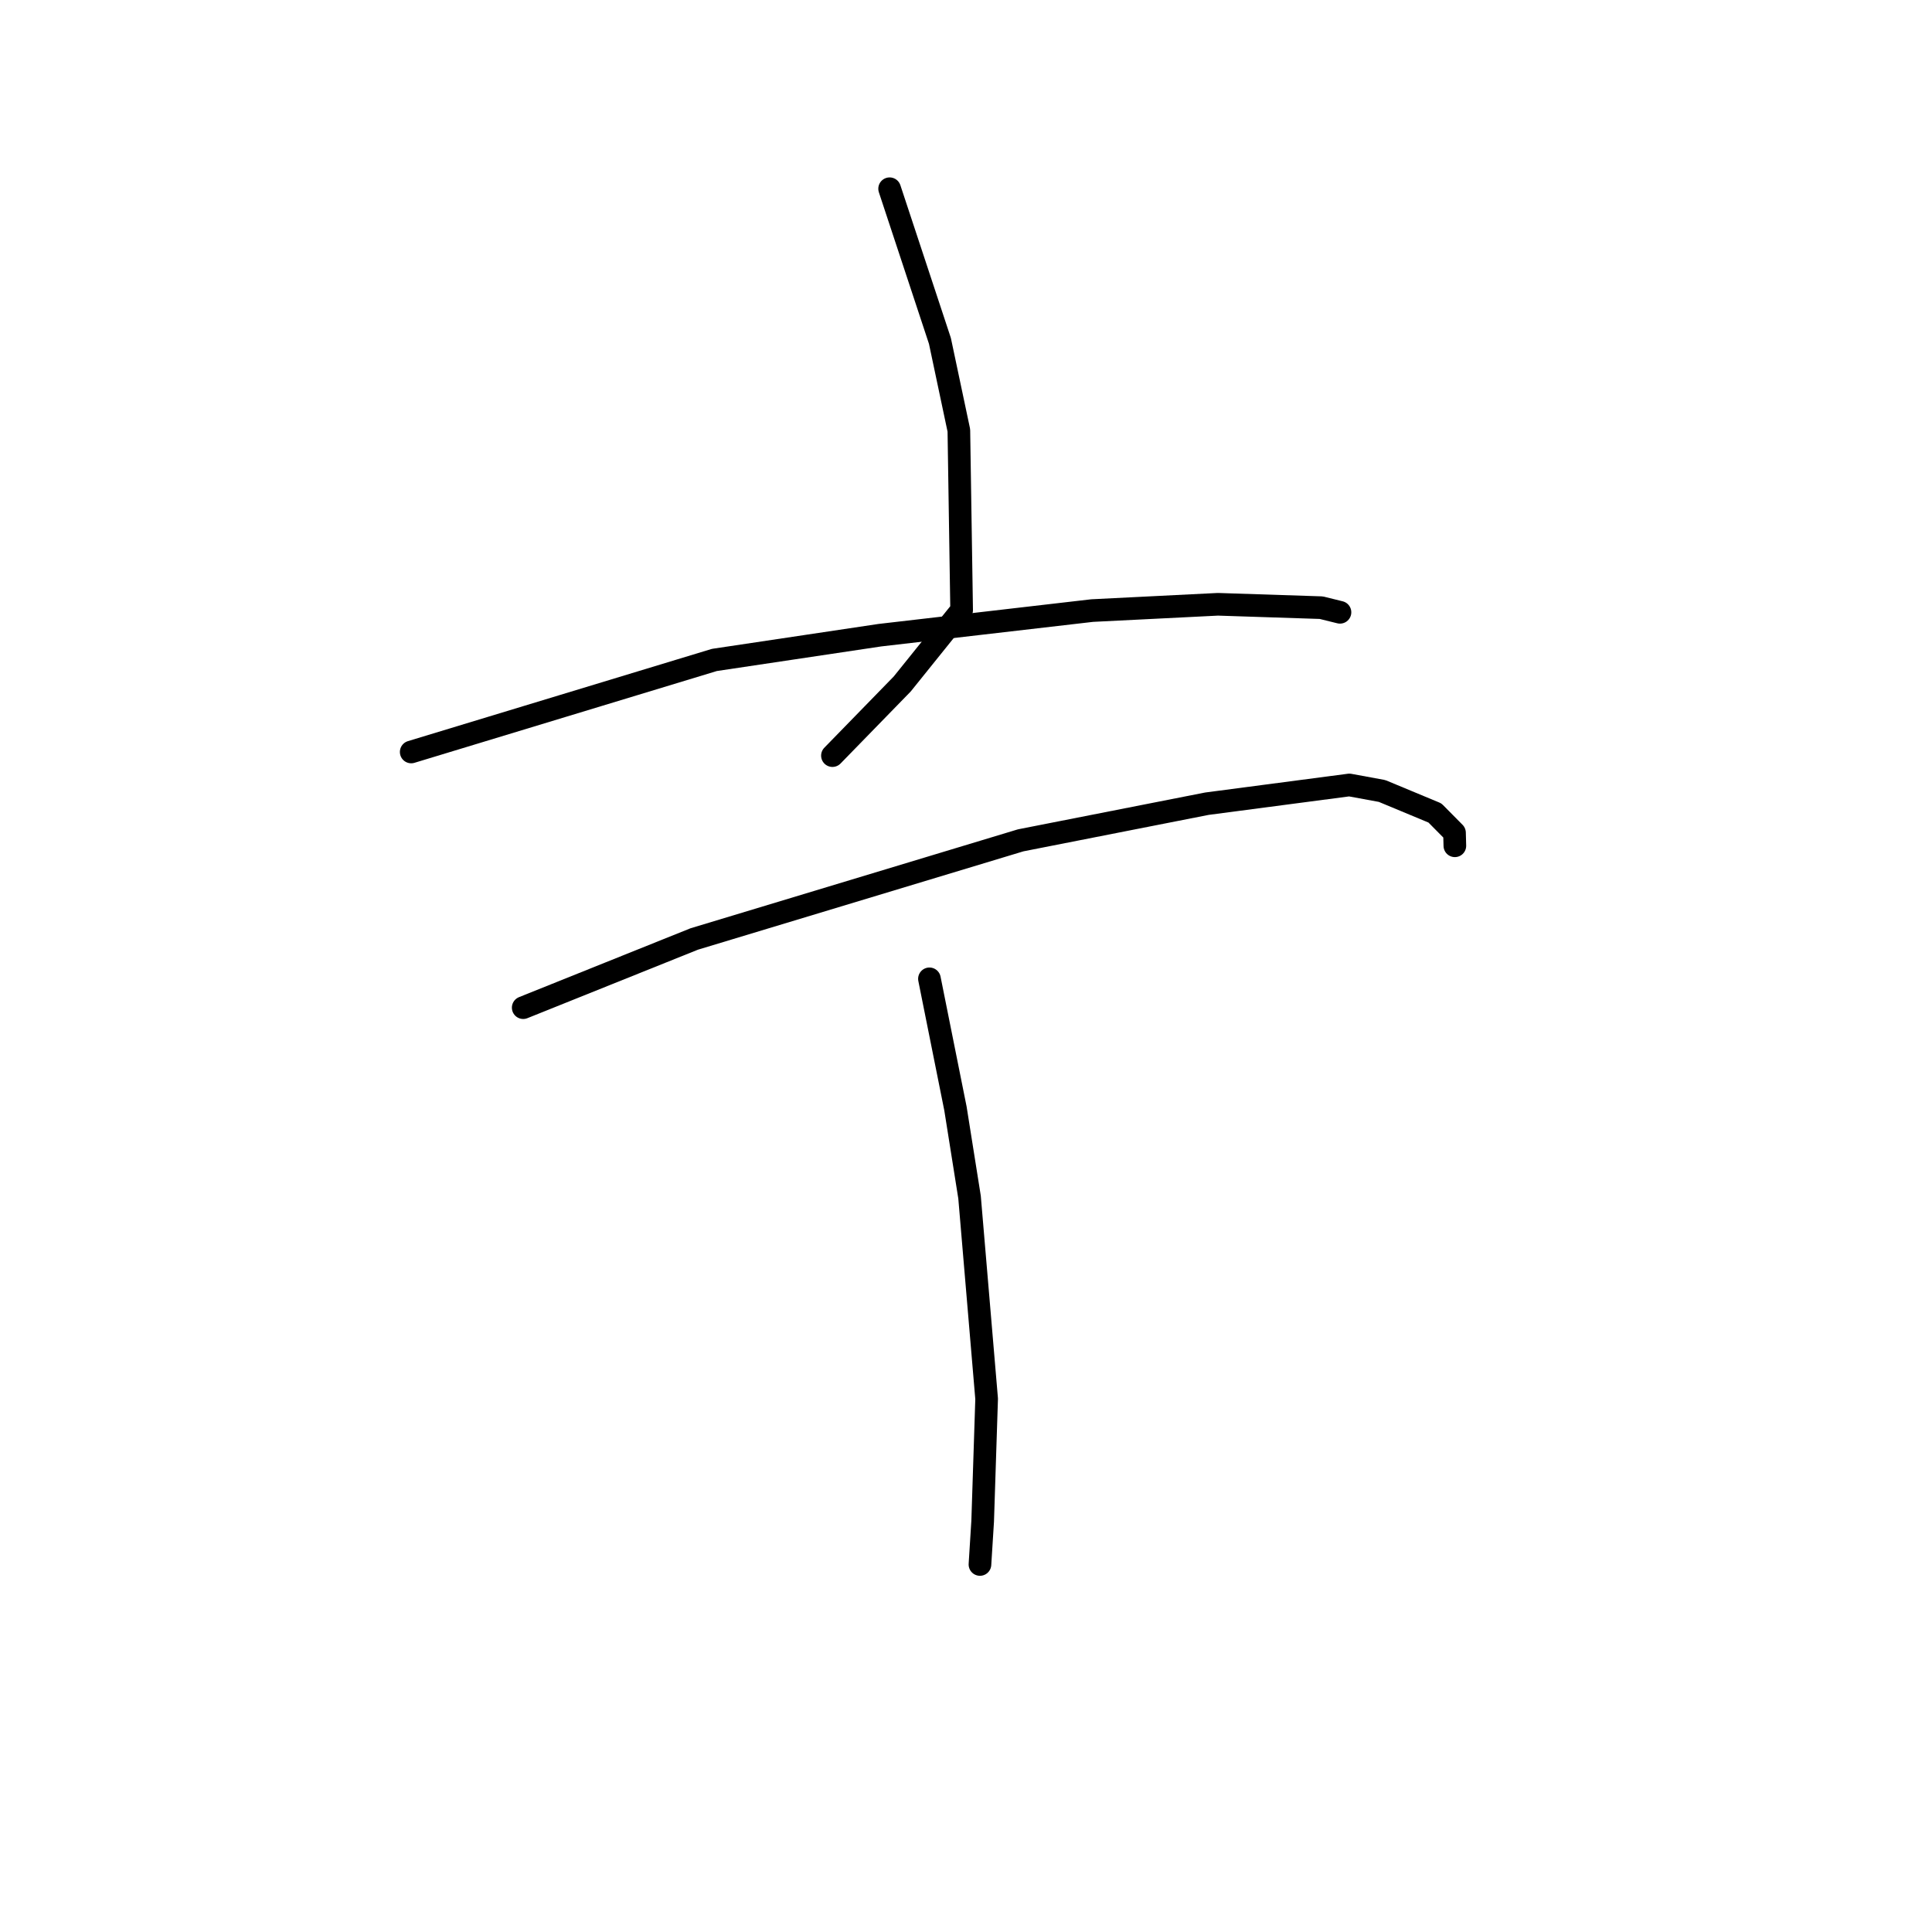 <?xml version="1.0" standalone="no"?>
    <svg width="256" height="256" xmlns="http://www.w3.org/2000/svg" version="1.1">
    <polyline stroke="black" stroke-width="3" stroke-linecap="round" fill="transparent" stroke-linejoin="round" points="117.879 25.008 121.212 35.09 124.544 45.172 127.054 57.033 127.422 80.849 119.551 90.63 111.143 99.26 110.302 100.123 " />
        <polyline stroke="black" stroke-width="3" stroke-linecap="round" fill="transparent" stroke-linejoin="round" points="54.487 99.64 74.574 93.543 94.66 87.446 116.59 84.165 144.718 80.905 161.38 80.071 175.072 80.519 177.306 81.072 177.552 81.133 177.554 81.133 " />
        <polyline stroke="black" stroke-width="3" stroke-linecap="round" fill="transparent" stroke-linejoin="round" points="69.328 133.52 80.658 128.97 91.988 124.421 135.247 111.349 159.929 106.493 178.796 104.012 183.129 104.808 190.134 107.722 192.729 110.345 192.776 112.071 " />
        <polyline stroke="black" stroke-width="3" stroke-linecap="round" fill="transparent" stroke-linejoin="round" points="123.156 129.7 124.879 138.295 126.603 146.891 128.47 158.635 130.734 185.356 130.208 201.574 129.849 207.301 " />
        </svg>